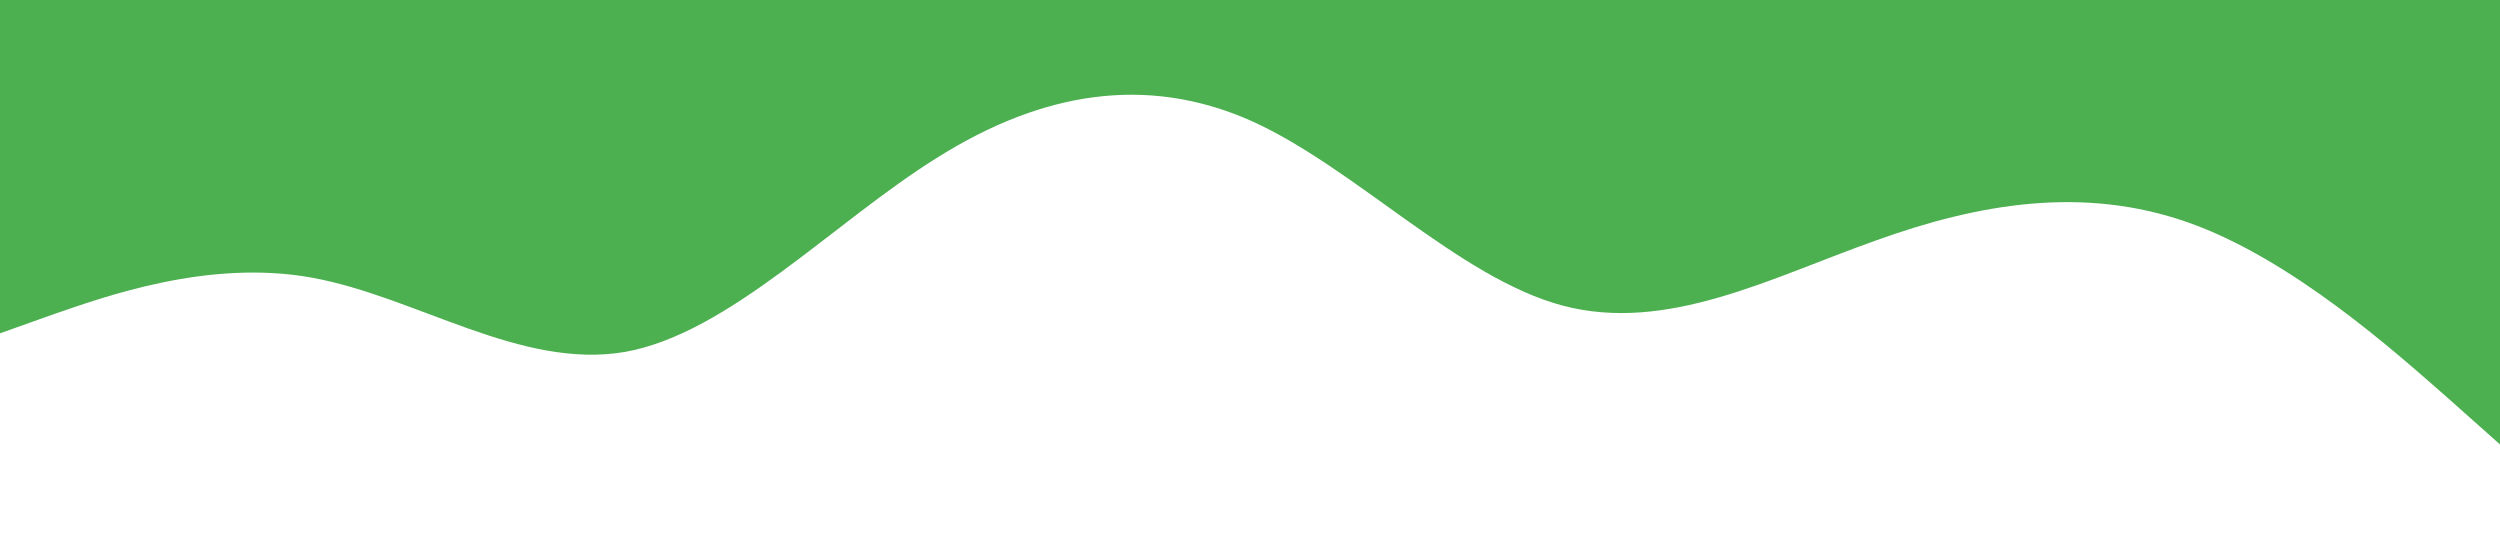 <svg xmlns="http://www.w3.org/2000/svg" viewBox="0 0 1440 320"><path fill="#4CAF50" fill-opacity="1" d="M0,192L30,181.3C60,171,120,149,180,160C240,171,300,213,360,202.7C420,192,480,128,540,90.7C600,53,660,43,720,69.3C780,96,840,160,900,176C960,192,1020,160,1080,138.7C1140,117,1200,107,1260,128C1320,149,1380,203,1410,229.3L1440,256L1440,0L1410,0C1380,0,1320,0,1260,0C1200,0,1140,0,1080,0C1020,0,960,0,900,0C840,0,780,0,720,0C660,0,600,0,540,0C480,0,420,0,360,0C300,0,240,0,180,0C120,0,60,0,30,0L0,0Z"></path></svg>